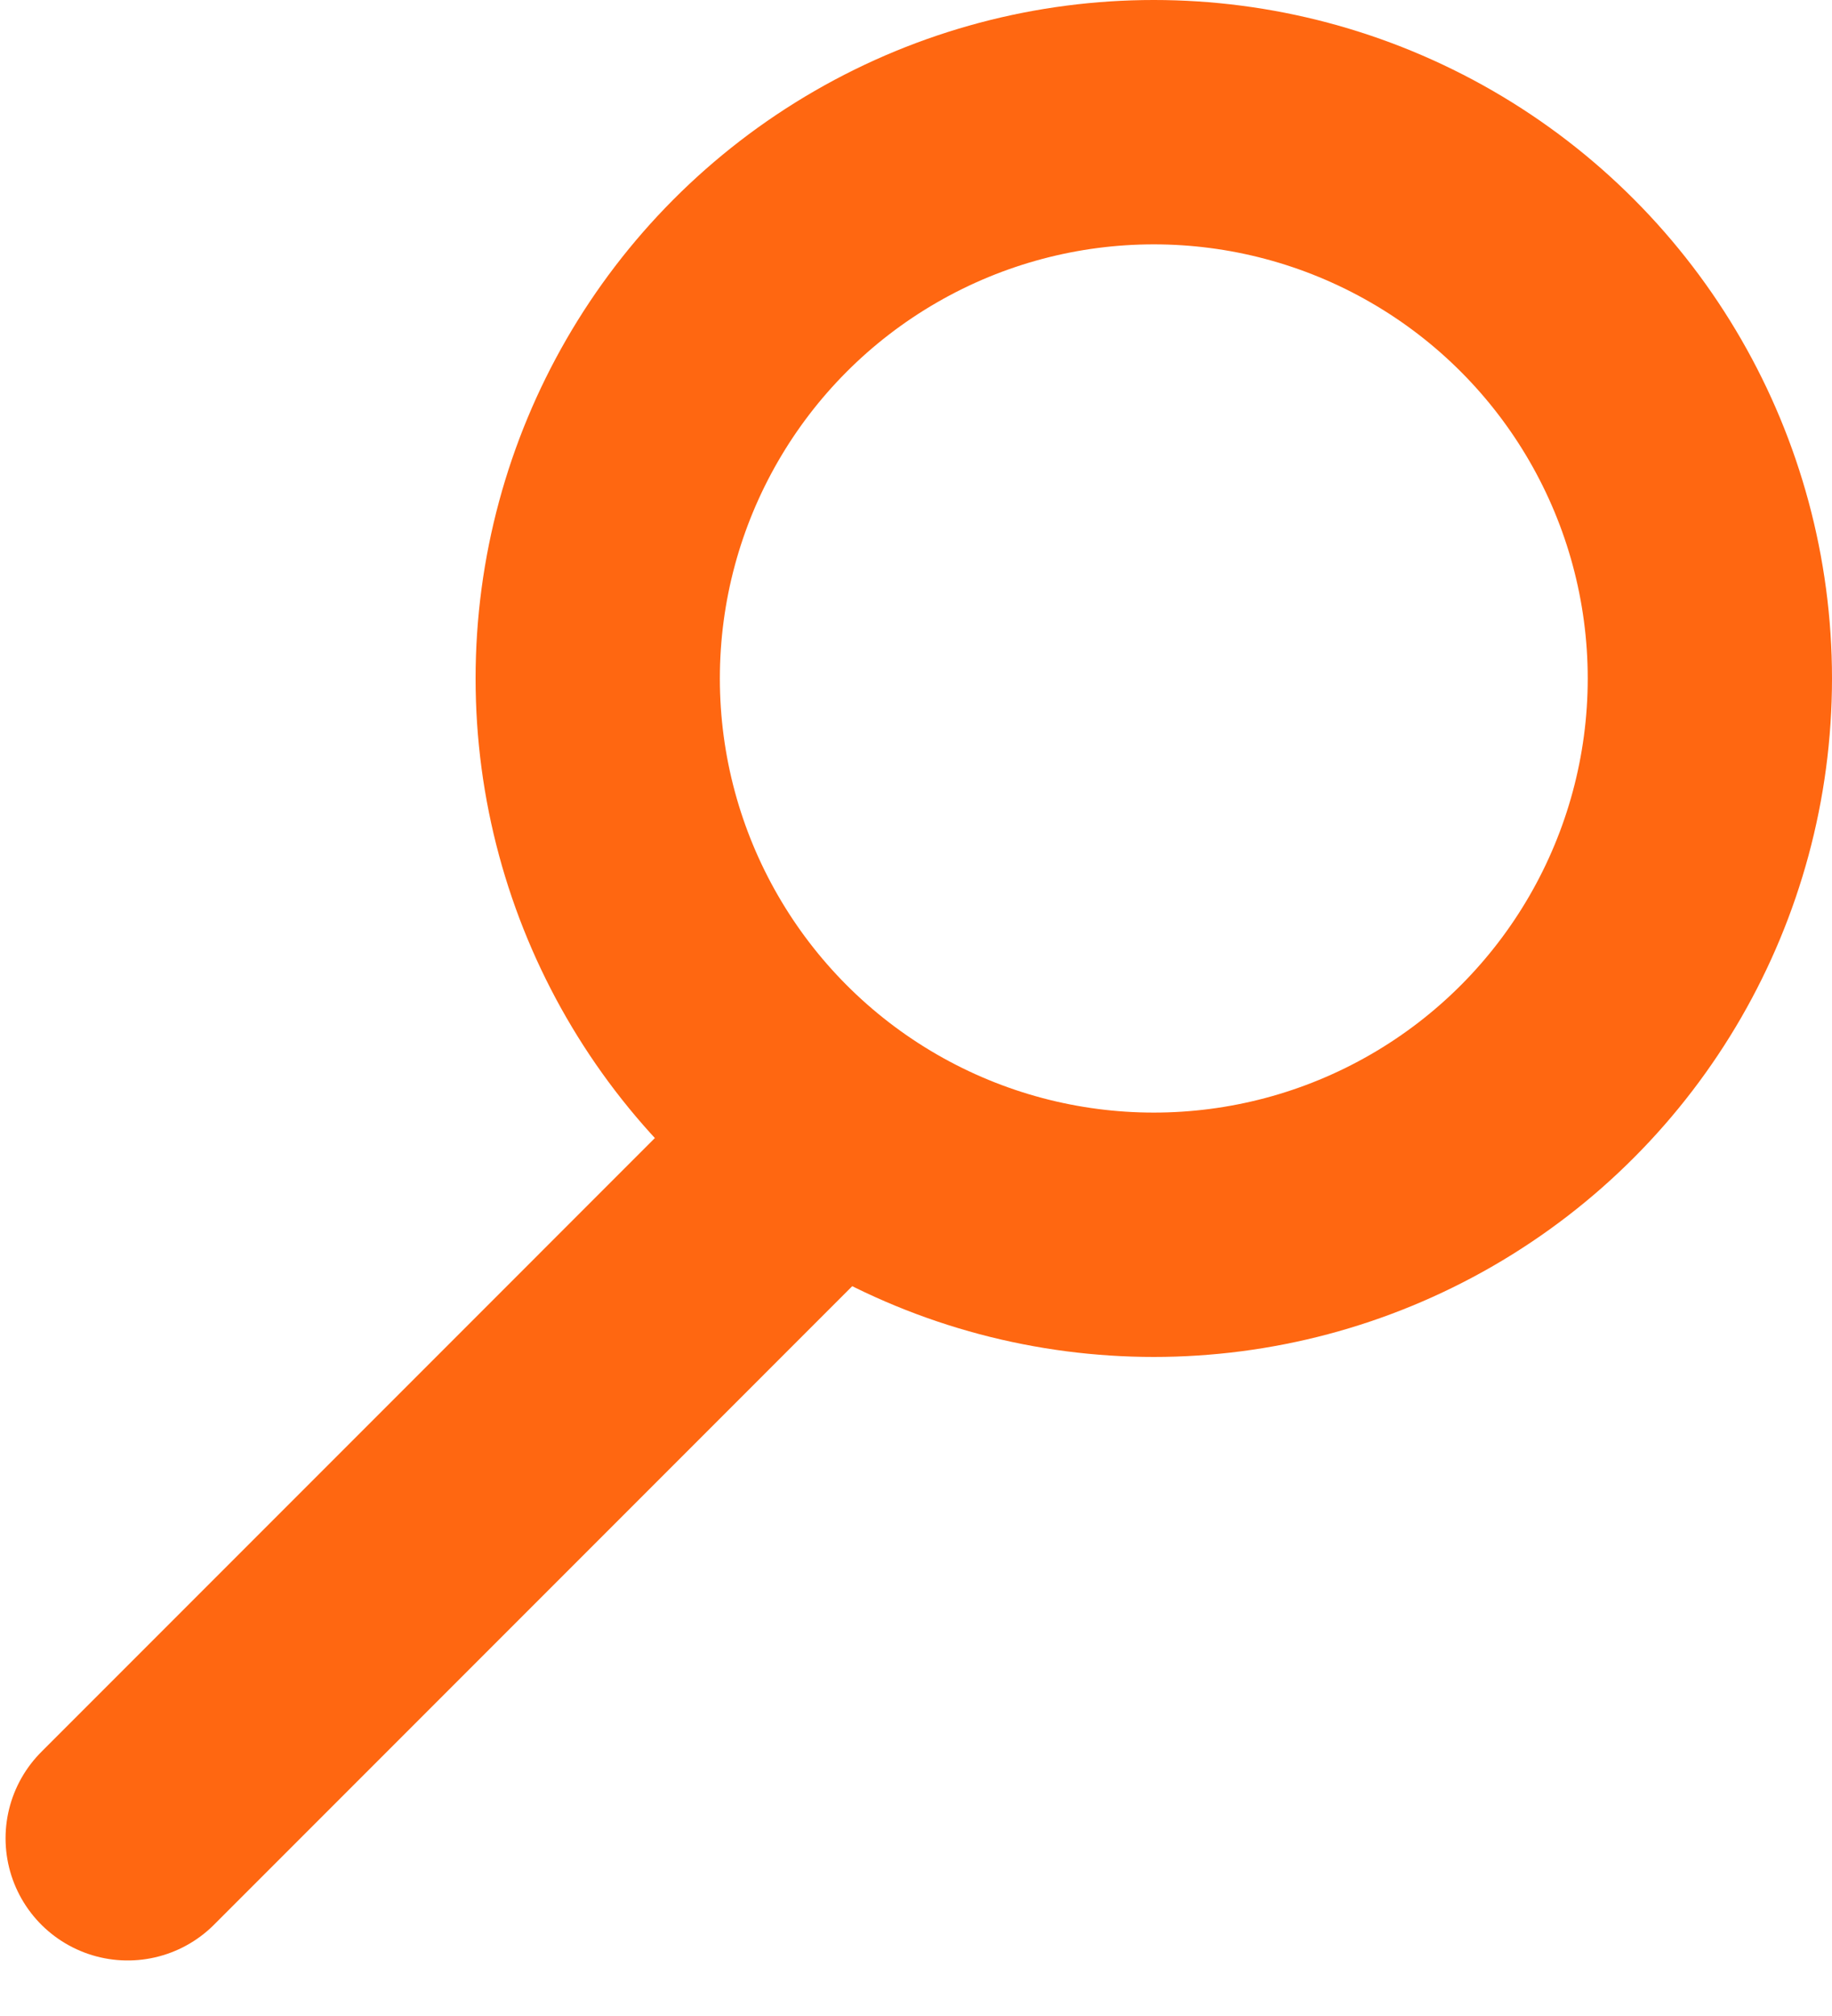 <svg width="30" height="33" viewBox="0 0 30 33" fill="none" xmlns="http://www.w3.org/2000/svg">
<circle cx="18.894" cy="11.106" r="9.106" stroke="#FF6711" stroke-width="4"/>
<path d="M13.197 18.984L2.091 30.091" stroke="#FF6711" stroke-width="4" stroke-linecap="round"/>
</svg>
